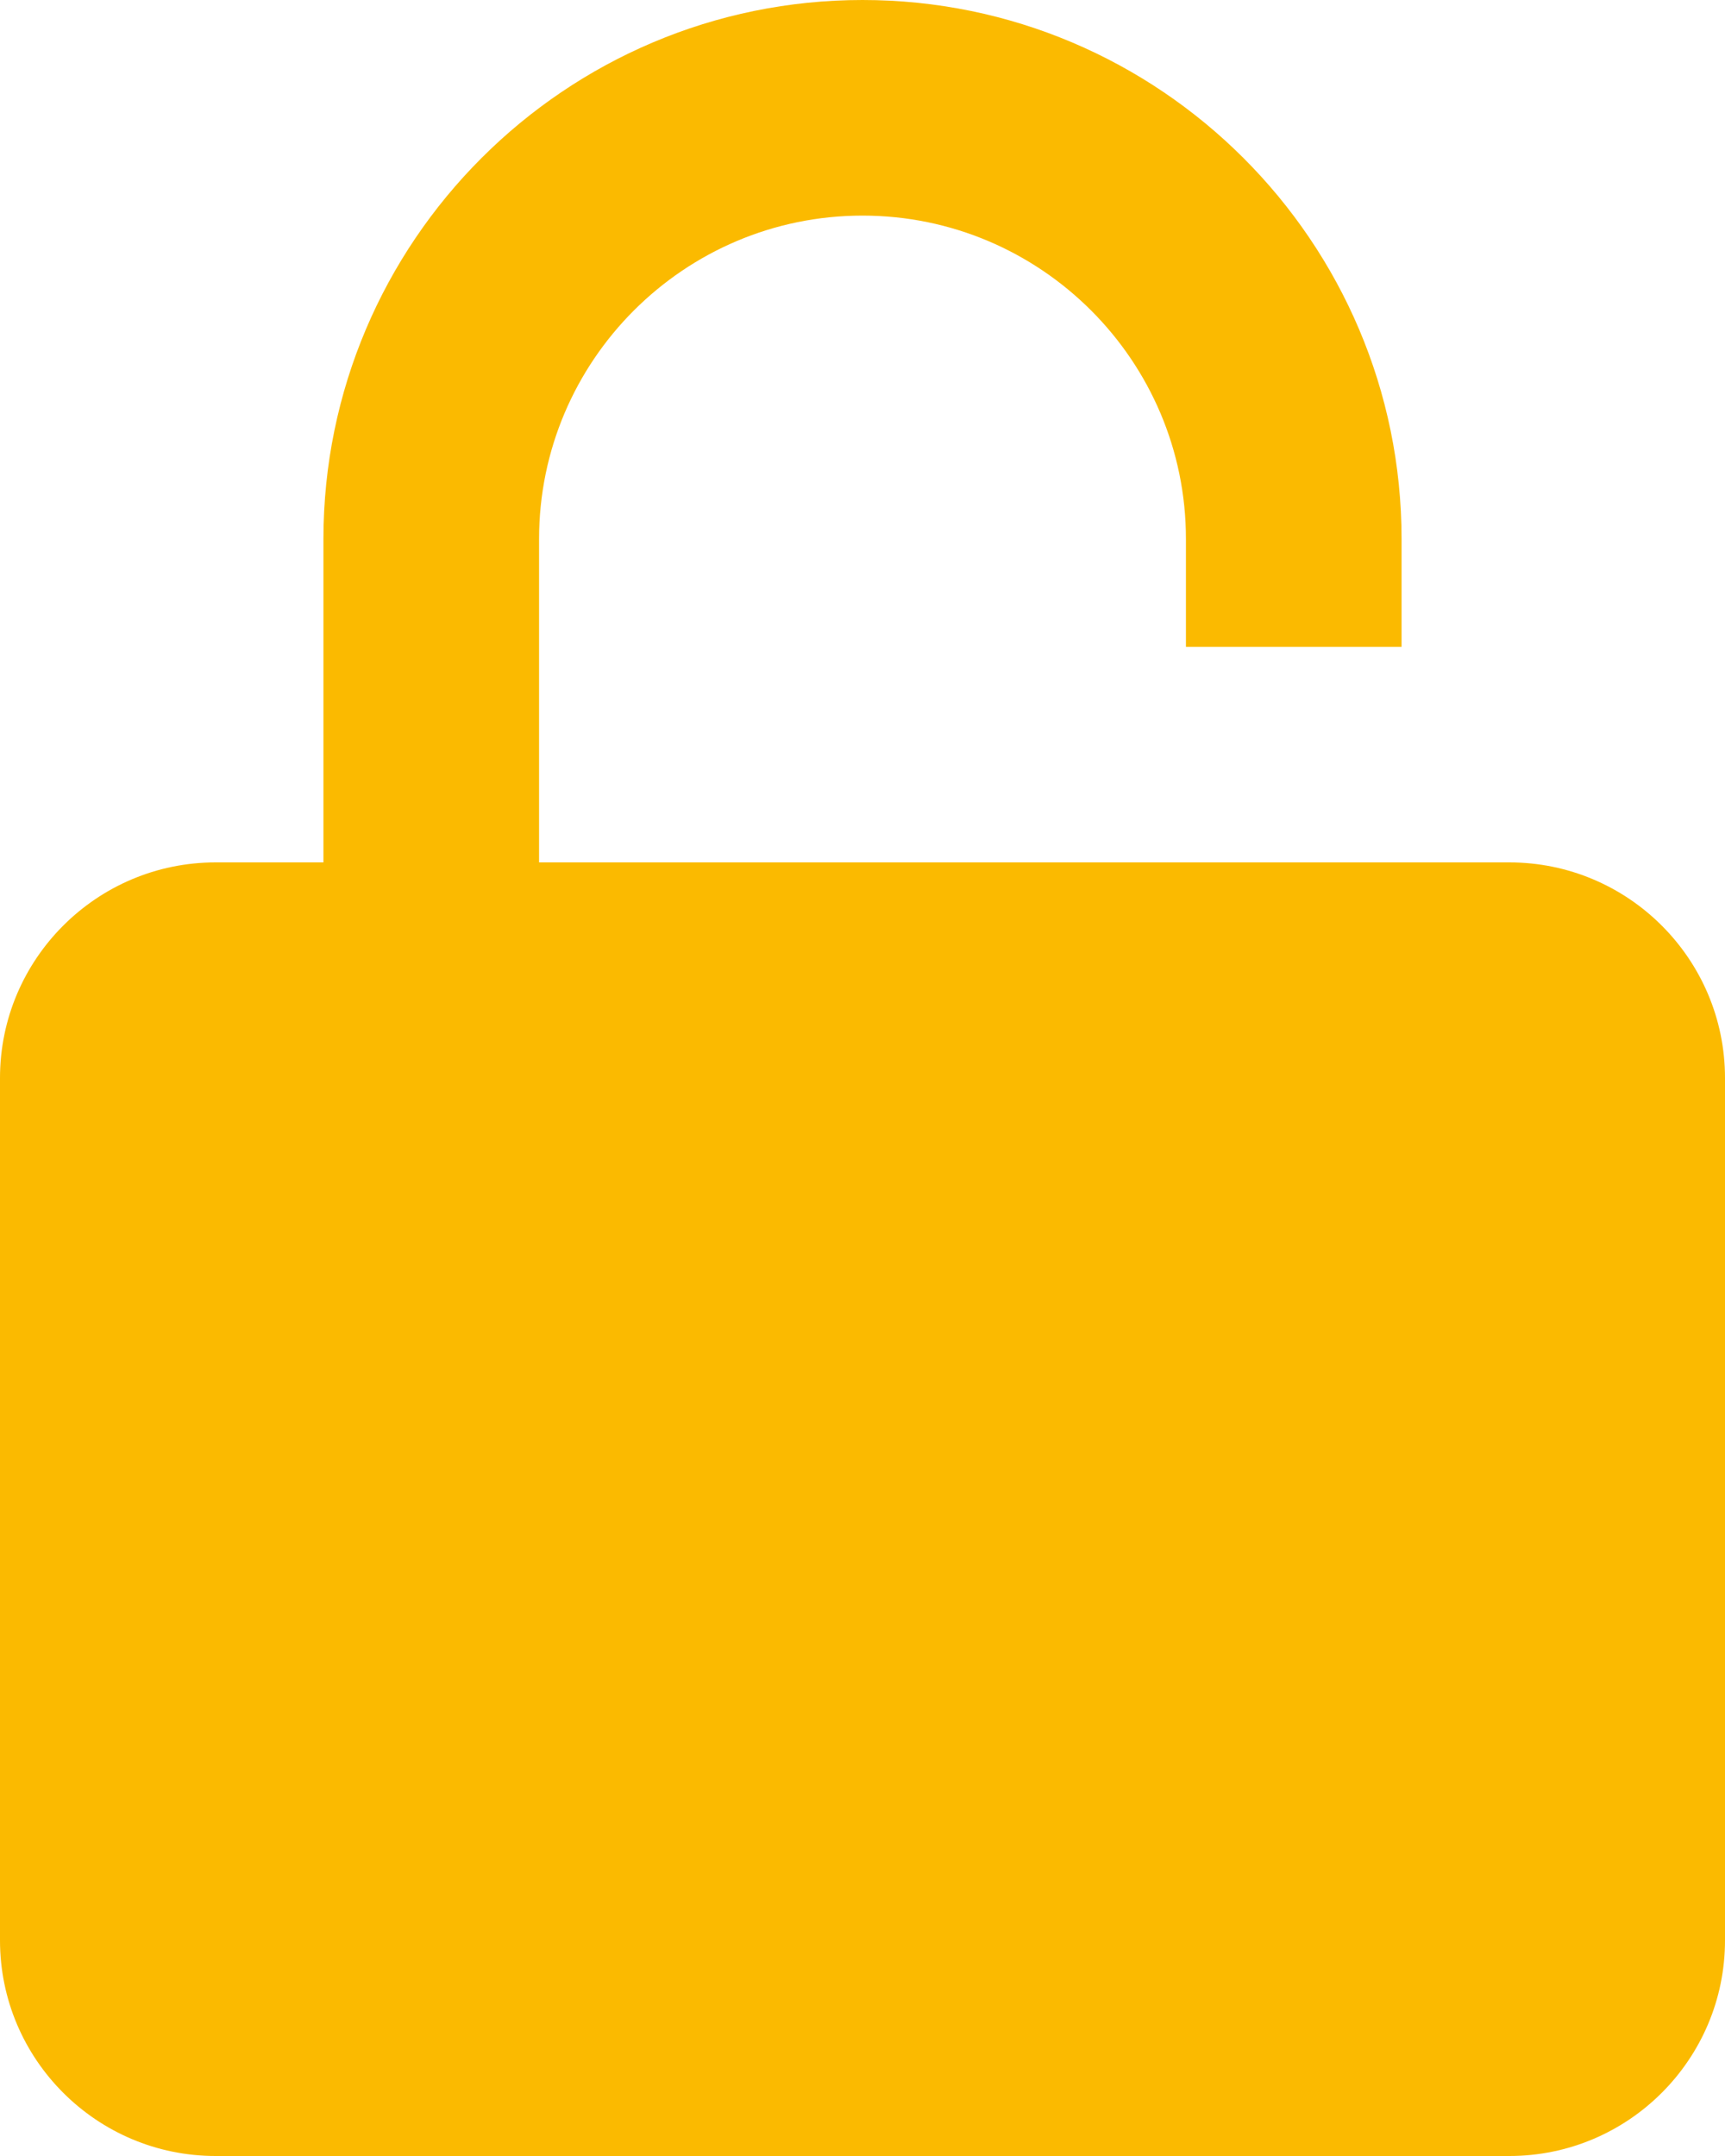<svg width="64" height="80" viewBox="0 0 64 80" fill="none" xmlns="http://www.w3.org/2000/svg">
  <path
    d="M52 24v-4C52 8.972 43.028 0 32 0S12 8.972 12 20v12H8c-4.412 0-8 3.588-8 8v32c0 4.412 3.588 8 8 8h48c4.412 0 8-3.588 8-8V40c0-4.412-3.588-8-8-8H20V20c0-6.616 5.384-12 12-12s12 5.384 12 12v4h8Z"
    fill="#FBBA00" />
</svg>